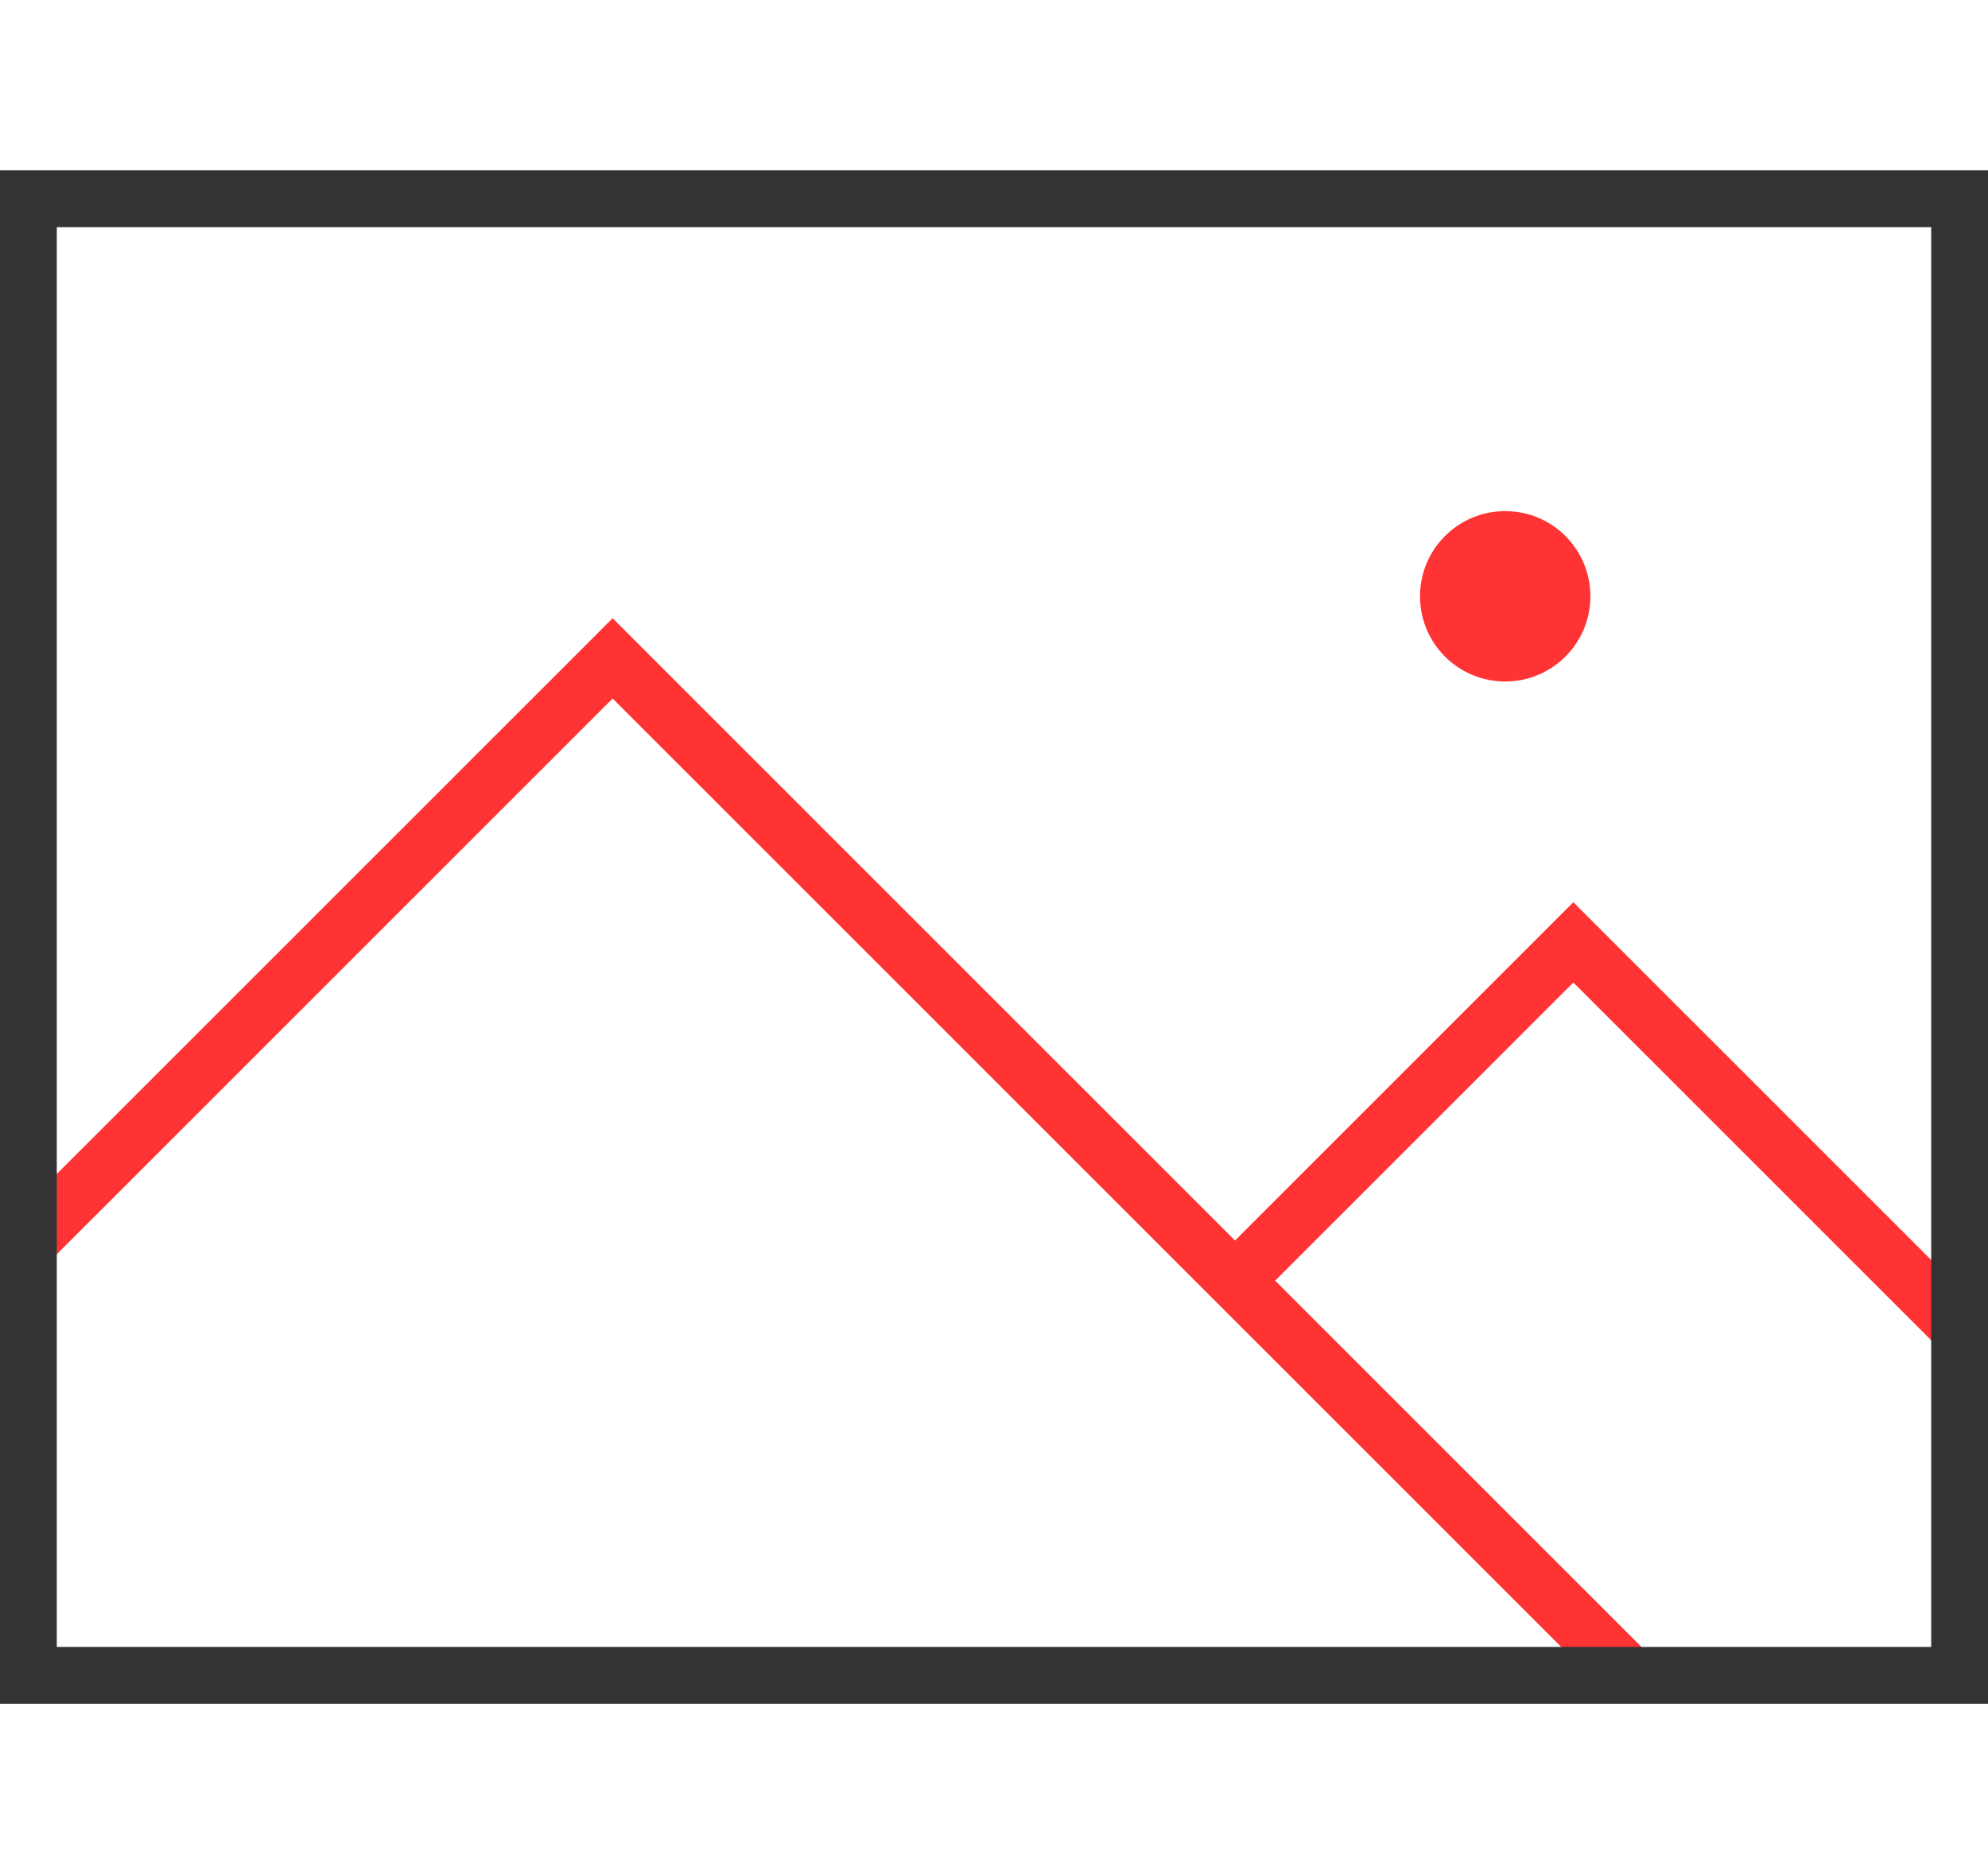 <svg xmlns:xlink="http://www.w3.org/1999/xlink" xmlns="http://www.w3.org/2000/svg" width="35" height="33" viewBox="0 0 35 33">
        <path d="M26.5,9c0.828,0,1.5,0.671,1.5,1.5S27.328,12,26.5,12S25,11.329,25,10.5S25.672,9,26.5,9z M27.7,17.3 l-5.25,5.25l6.597,6.597l-0.707,0.707l-6.95-6.95L10.786,12.3l-9.933,9.932l-0.707-0.707l10.64-10.639l10.957,10.957l5.957-5.957 l7.153,7.153l-0.707,0.707L27.7,17.3z" fill="#FF3333"></path>
        <path d="M35,30H0V3h35V30z M1,29h33V4H1V29z" fill="#333333"></path>
    </svg>
